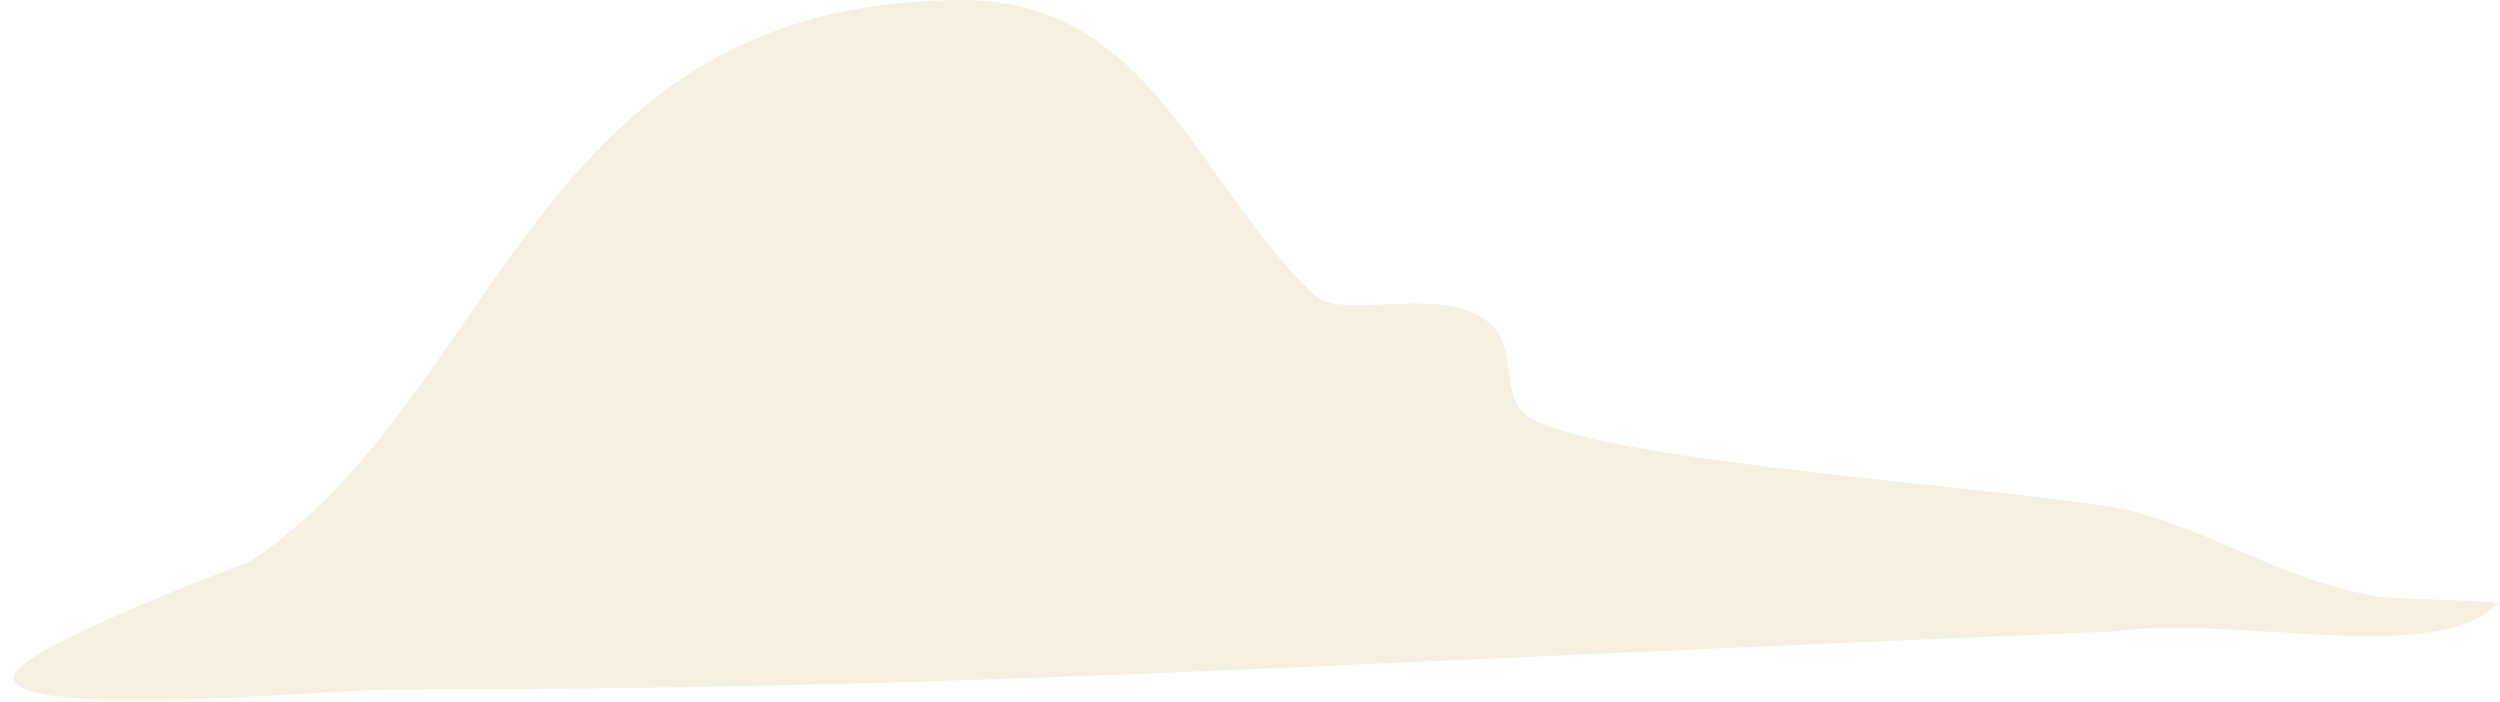 <svg width="114" height="32" xmlns="http://www.w3.org/2000/svg" xmlns:xlink="http://www.w3.org/1999/xlink" version="1.1" x="0px" y="0px" viewBox="0 0 114 32" enable-background="new 0 0 100 100" xml:space="preserve"><path d="M11.418 25.6c11.485-7.665 12.836-25.597 32.467-25.597 8.635 0 10.694 8.432 16.063 13.456 1.319 1.234 6.046-.64 8.105 1.4 1.034 1.024.477 3.029 1.374 3.925 2.38 2.376 24.505 3.531 28.194 4.625 4.042 1.199 6.978 3.251 11.088 3.831.513.072 5.333.158 5.212.278-2.934 2.929-11.943.481-17.553 1.281-39.207 1.597-52.552 2.644-78.783 2.644-2.297 0-16.964 1.386-16.964-.559 0-1.284 10.797-5.284 10.797-5.284z" fill="#EADBBA" opacity=".437"/></svg>
